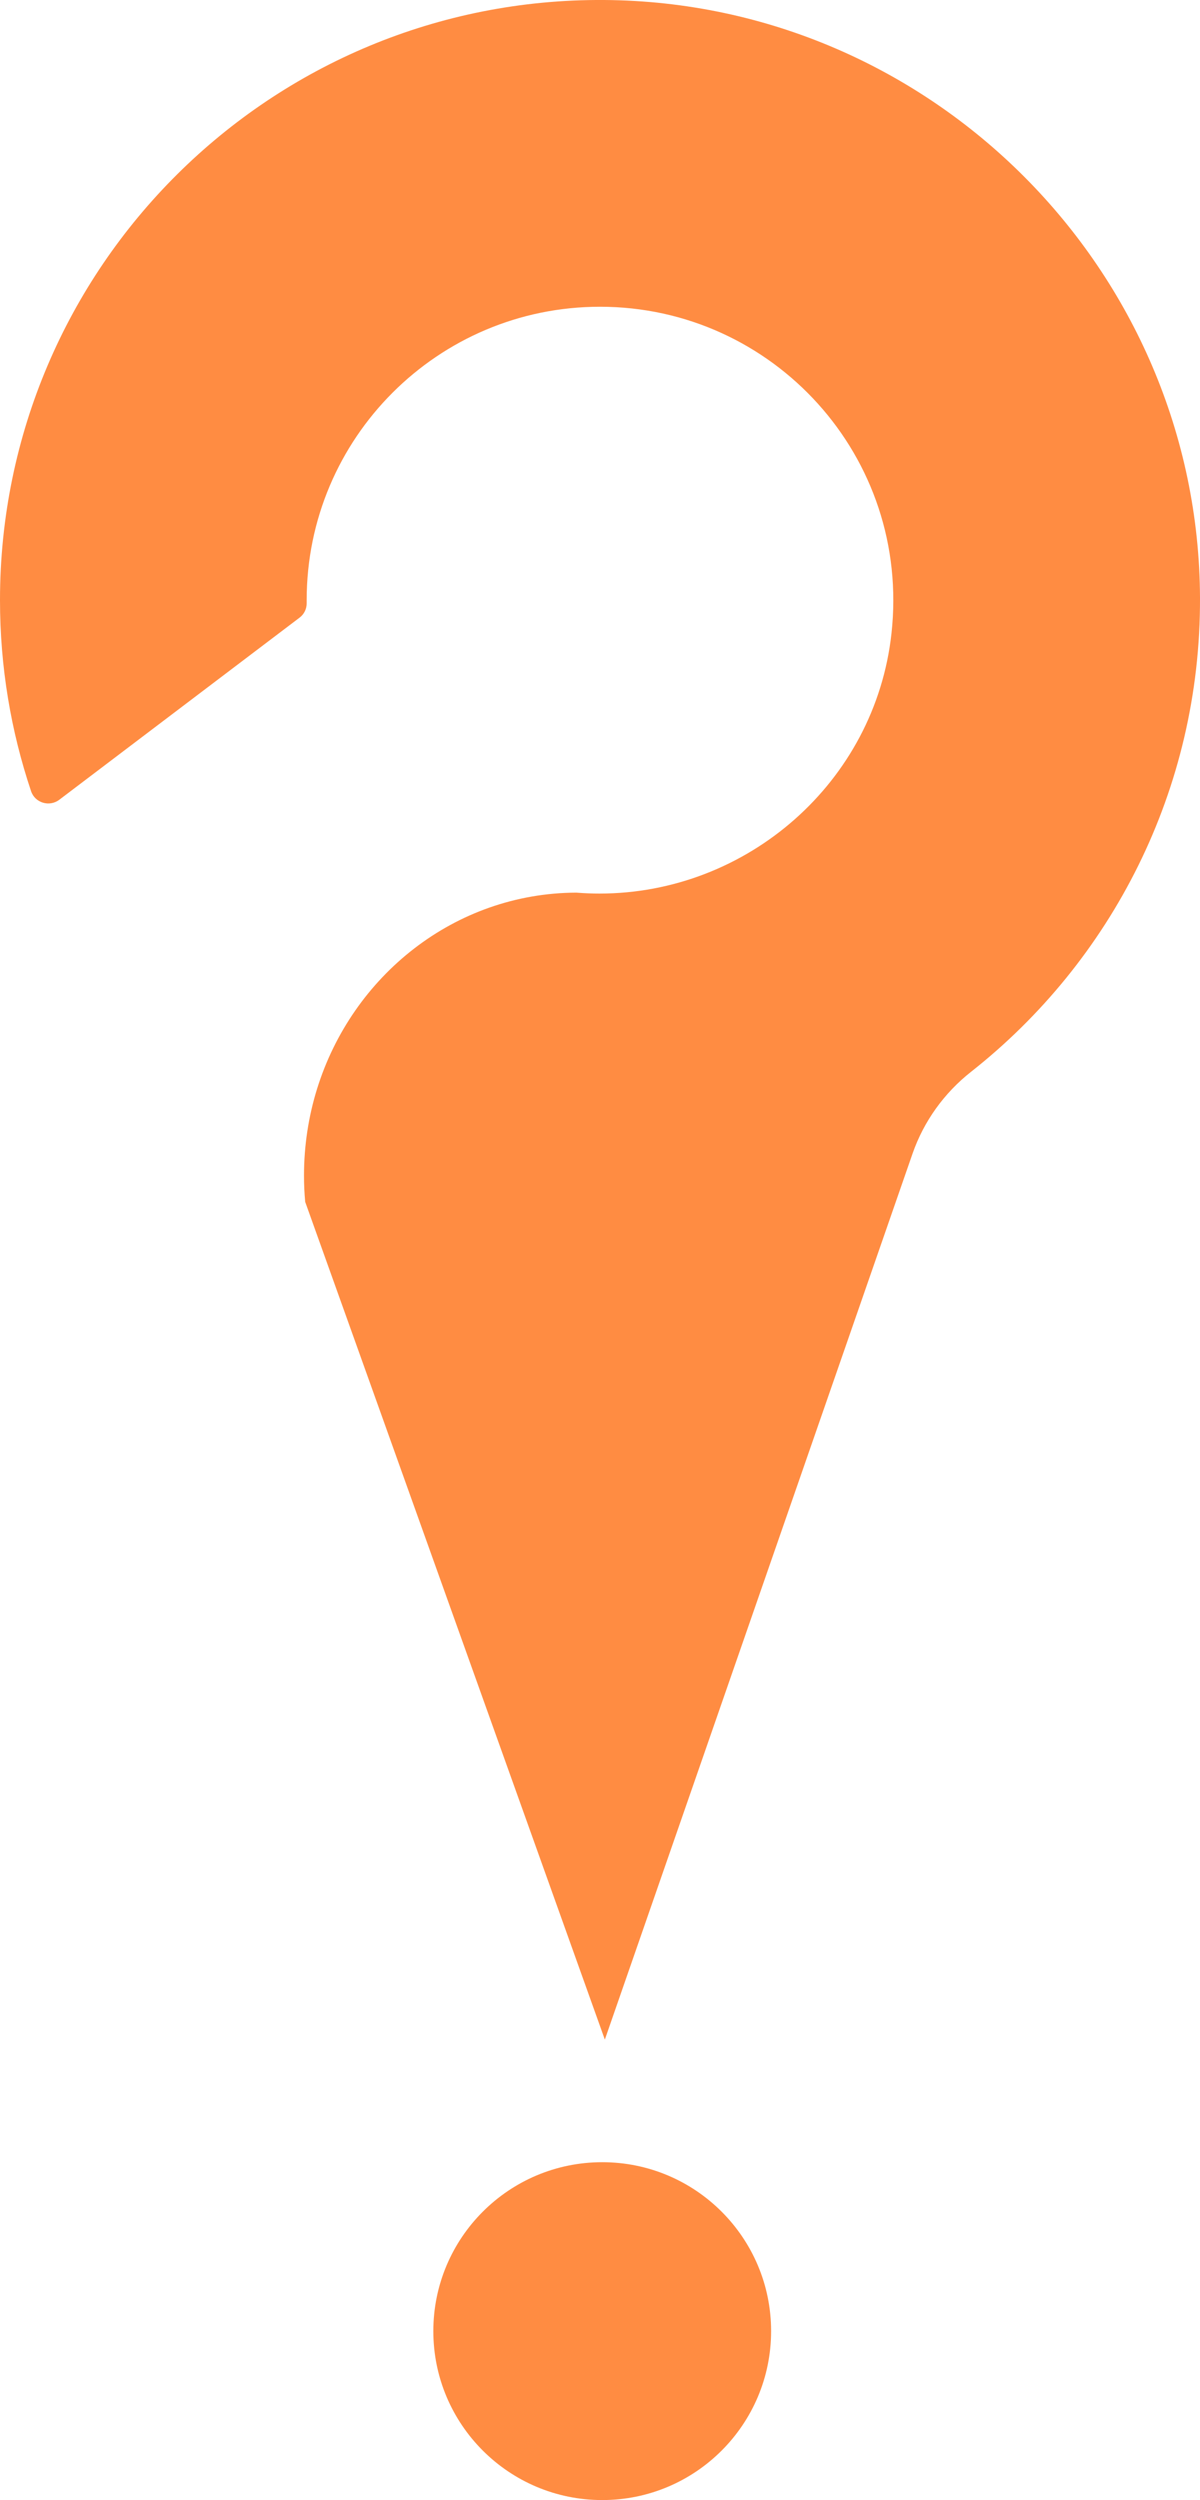 <?xml version="1.0" encoding="UTF-8"?><svg id="Layer_2" xmlns="http://www.w3.org/2000/svg" viewBox="0 0 270 562.37"><defs><style>.cls-1{fill:#ff8c42;stroke-width:0px;}</style></defs><g id="Logo_Merged"><circle class="cls-1" cx="135.5" cy="524.37" r="38"/><path class="cls-1" d="m270,134.46c.17,43.26-20.01,81.81-51.51,106.63-6.04,4.76-10.63,11.12-13.16,18.39l-69.24,199.31-56.37-157.56-11.05-30.87c-.18-1.95-.27-3.93-.27-5.93,0-6.79,1.03-13.34,2.93-19.47,7.92-25.54,31.02-44.05,58.31-44.17h.05c.13.01.26.02.39.03,1.59.12,3.19.18,4.77.18.02,0,.03,0,.05,0,33.2,0,61.99-25.02,65.68-58.48,4.4-39.82-26.65-73.52-65.58-73.52-36.45,0-66,29.55-66,66v.68c.02,1.27-.57,2.48-1.58,3.24l-54.08,40.98c-2.22,1.68-5.47.71-6.35-1.93-4.53-13.5-6.99-27.95-6.99-42.97C0,60.13,60.95-.51,135.94,0c73.67.5,133.77,60.79,134.06,134.46Z"/></g></svg>